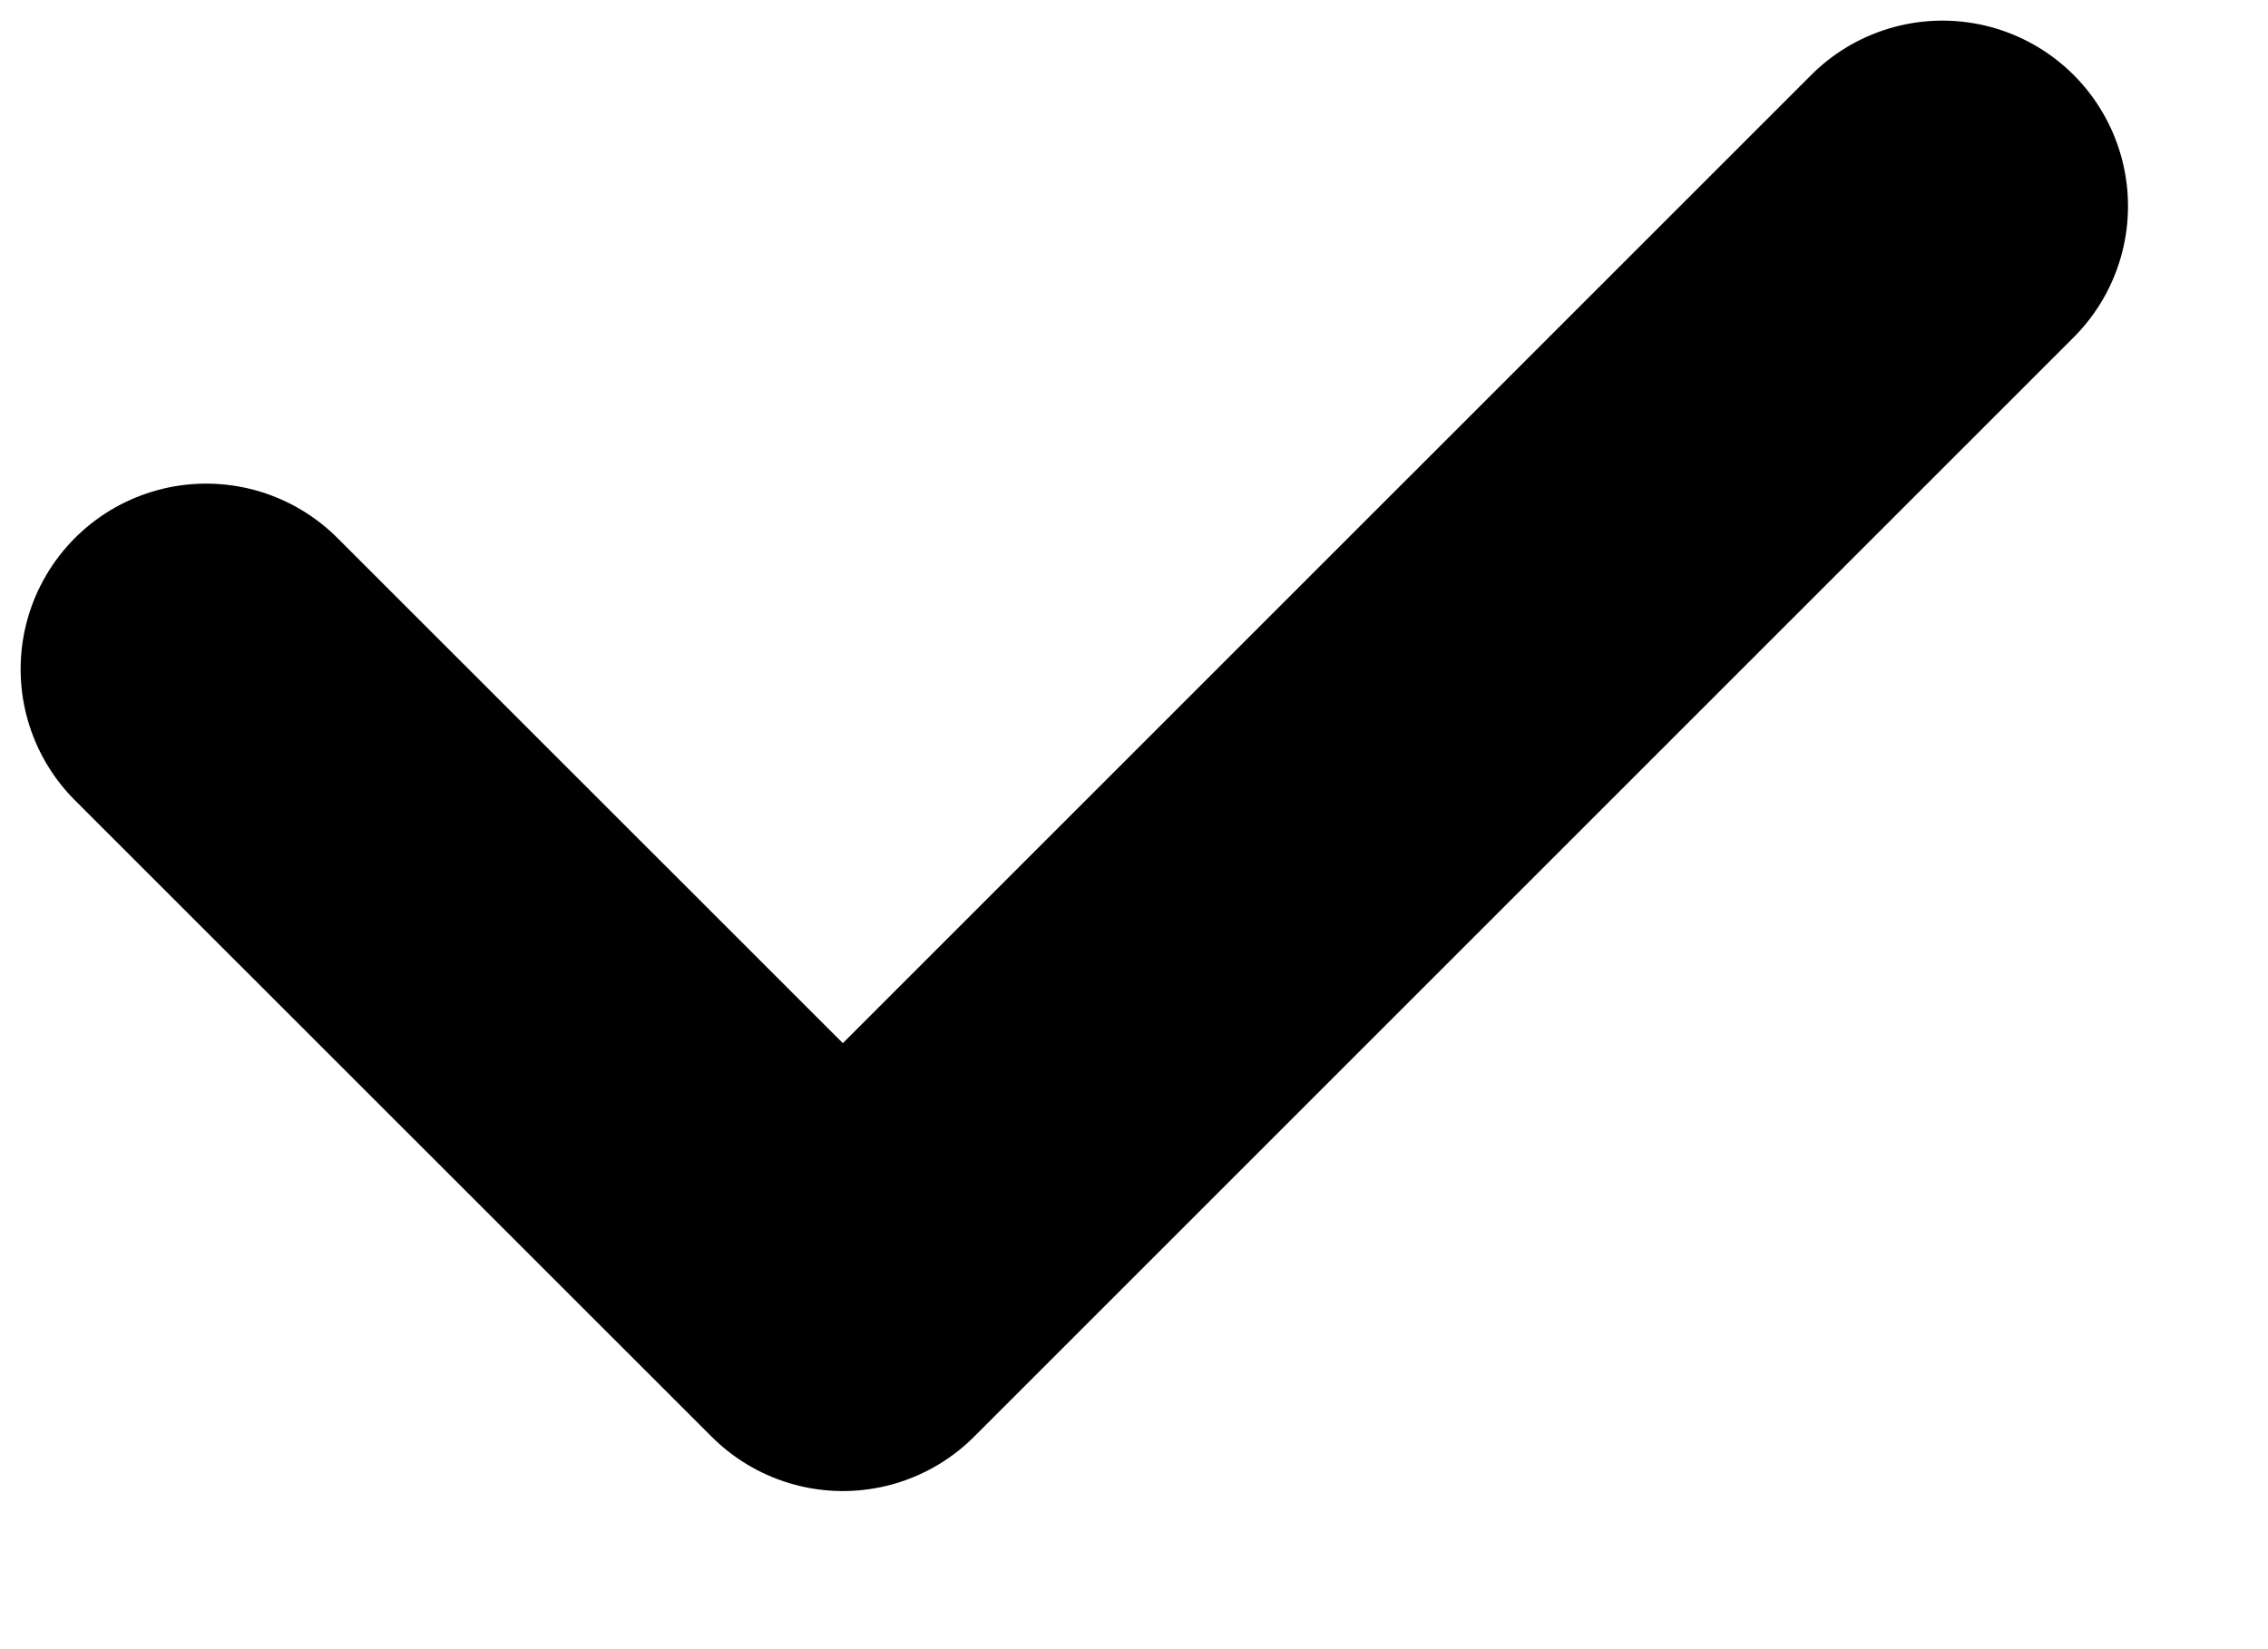 <svg width="11" height="8" viewBox="0 0 11 8" fill="none" xmlns="http://www.w3.org/2000/svg">
<path d="M1 3.246L4.088 6.333L9.421 1" stroke="currentColor" stroke-width="1.8" stroke-linecap="round" stroke-linejoin="round"/>
</svg>
